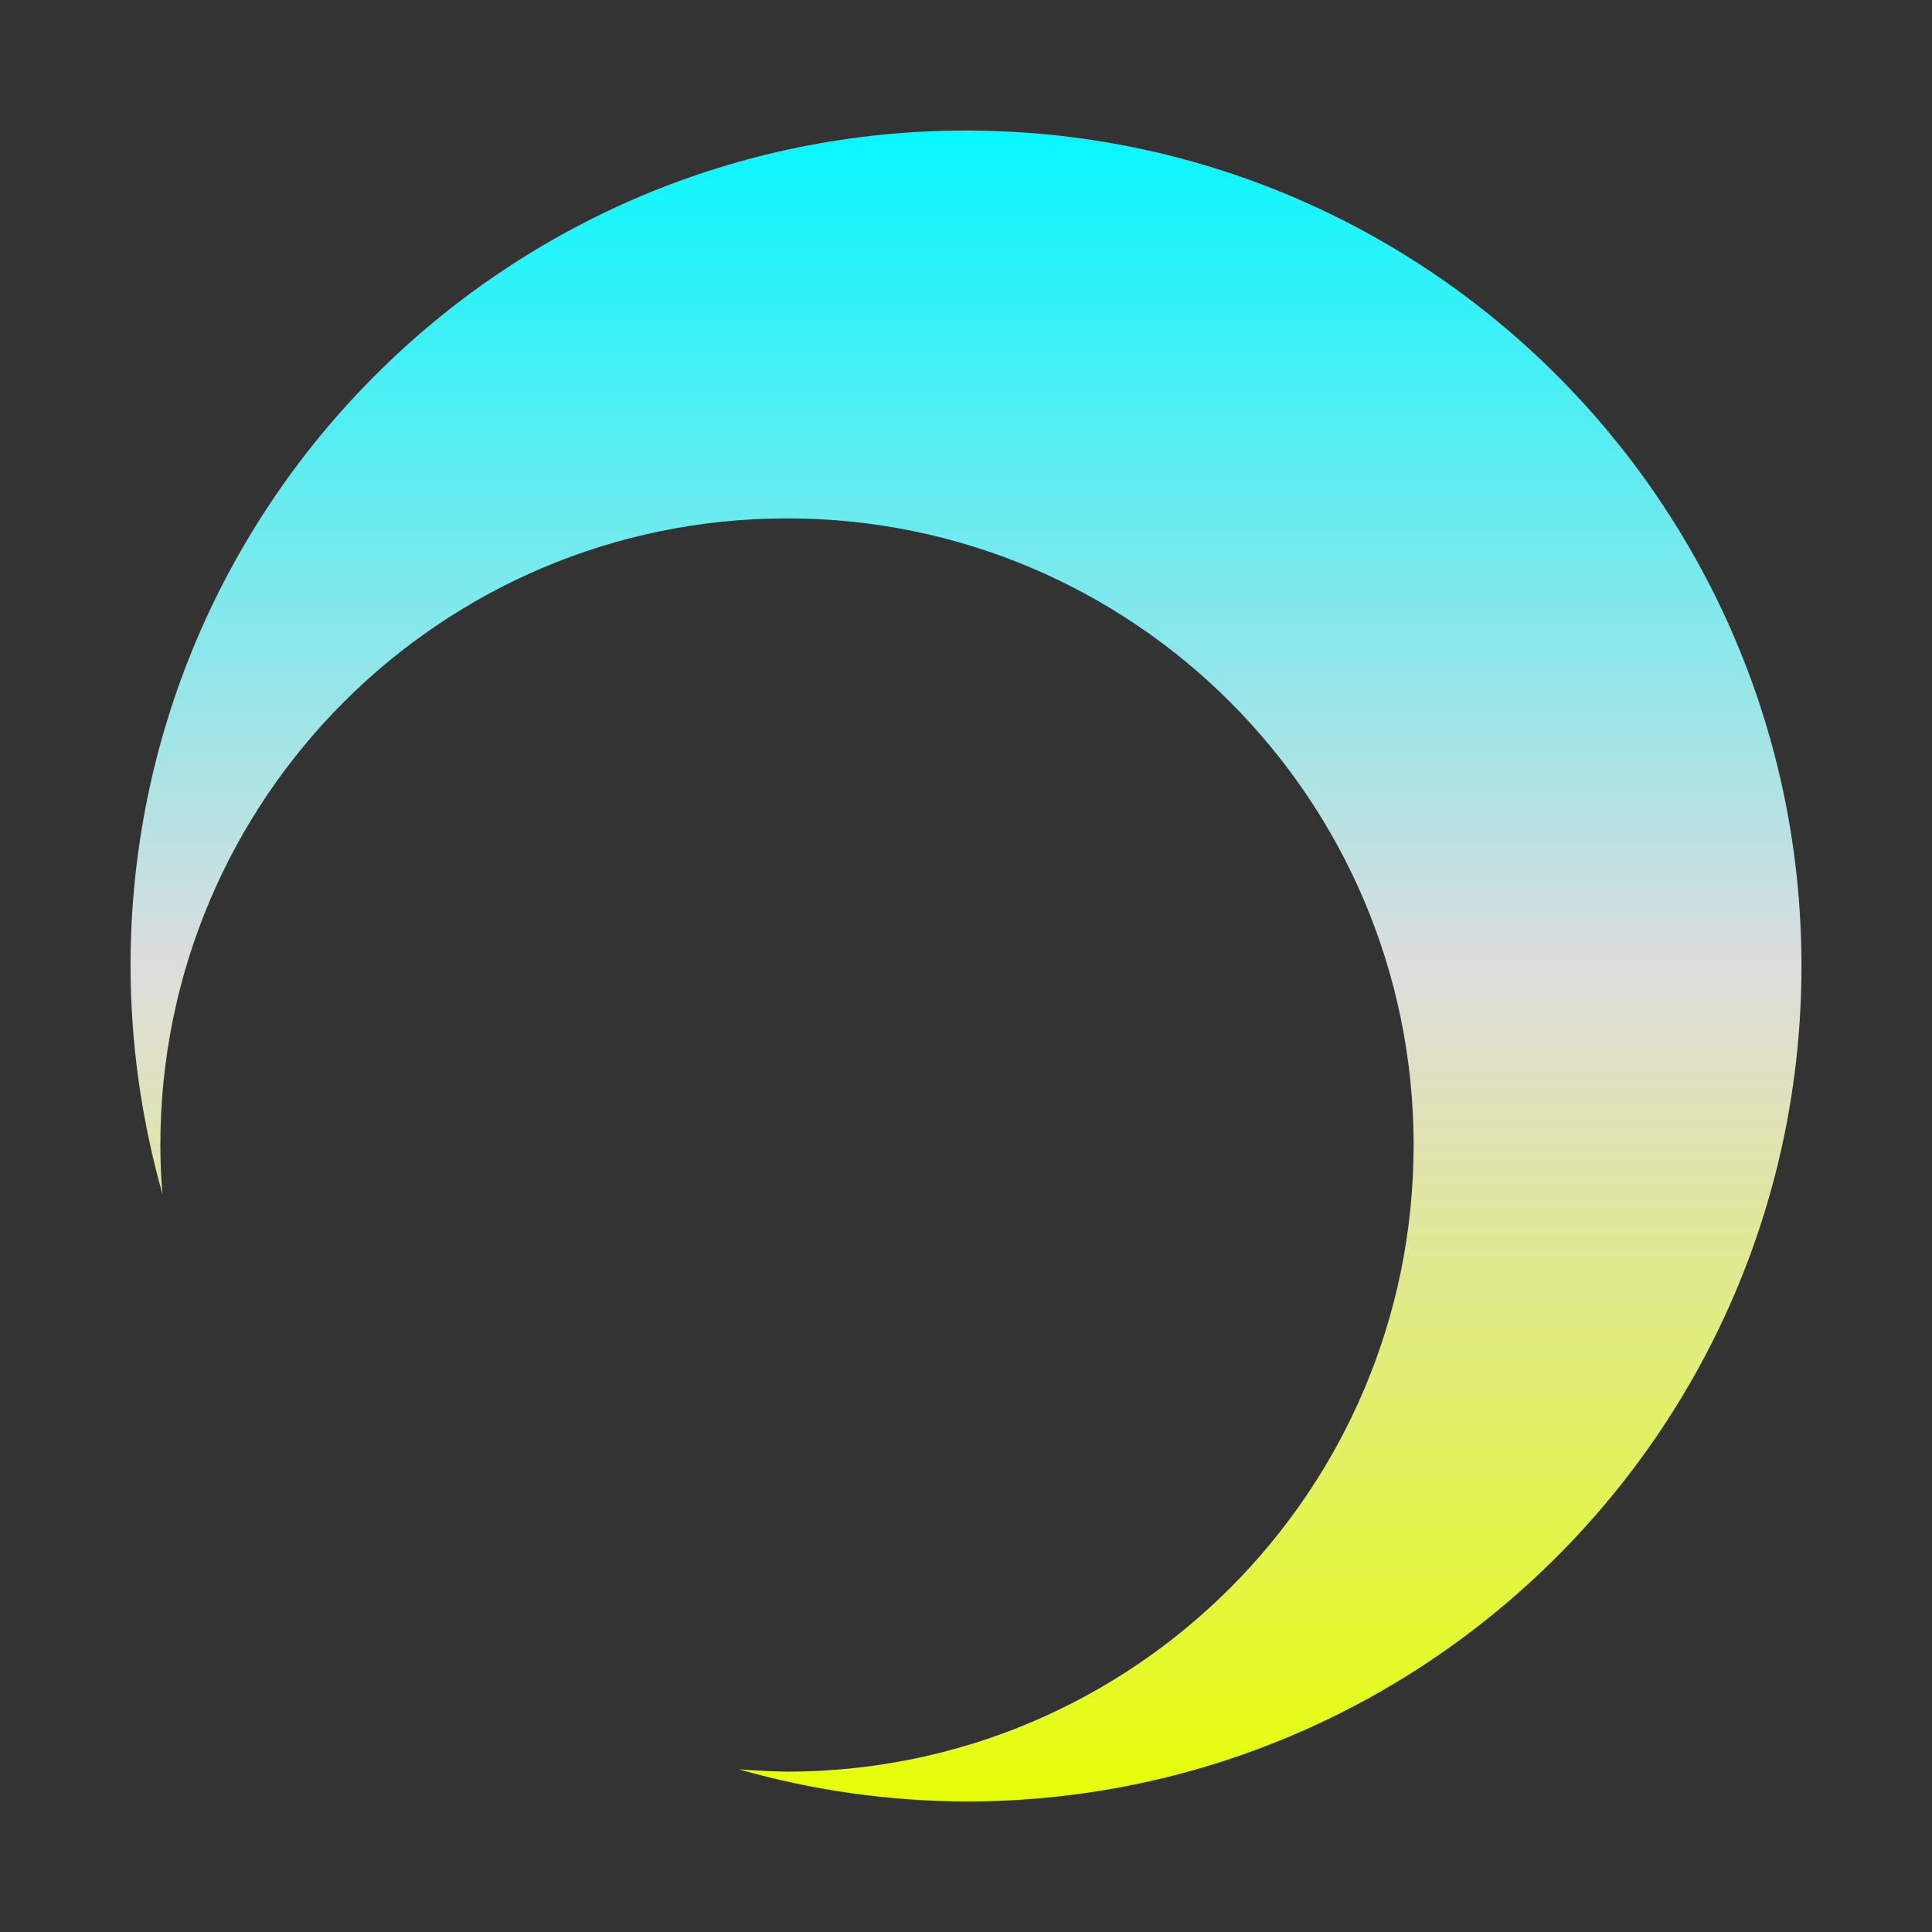 <svg xmlns="http://www.w3.org/2000/svg" xmlns:xlink="http://www.w3.org/1999/xlink" width="64px" height="64px" viewBox="0 0 64 64" version="1.1">
<rect x="0" y="0" width="64" height="64" fill="#333333" stroke="none"/>
<defs>
<linearGradient id="linear0" gradientUnits="userSpaceOnUse" x1="0" y1="0" x2="0" y2="1" gradientTransform="matrix(55.351,0,0,55.351,4.324,4.324)">
<stop offset="0" style="stop-color:#05f7ff;stop-opacity:1;"/>
<stop offset="0.5" style="stop-color:#dddddd;stop-opacity:1;"/>
<stop offset="1" style="stop-color:#e6ff05;stop-opacity:1;"/>
</linearGradient>
</defs>
<g id="surface1">
<path style=" stroke:none;fill-rule:nonzero;fill:url(#linear0);" d="M 32 4.324 C 16.715 4.324 4.324 16.715 4.324 32 C 4.328 34.559 4.688 37.105 5.383 39.562 C 5.336 39.016 5.312 38.477 5.312 37.93 C 5.312 26.469 14.605 17.172 26.07 17.172 C 37.531 17.172 46.828 26.469 46.828 37.93 C 46.828 49.395 37.531 58.688 26.07 58.688 C 25.539 58.68 25.004 58.652 24.477 58.609 C 26.922 59.312 29.457 59.664 32 59.676 C 47.285 59.676 59.676 47.285 59.676 32 C 59.676 16.715 47.285 4.324 32 4.324 Z M 32 4.324 "/>
</g>
</svg>
